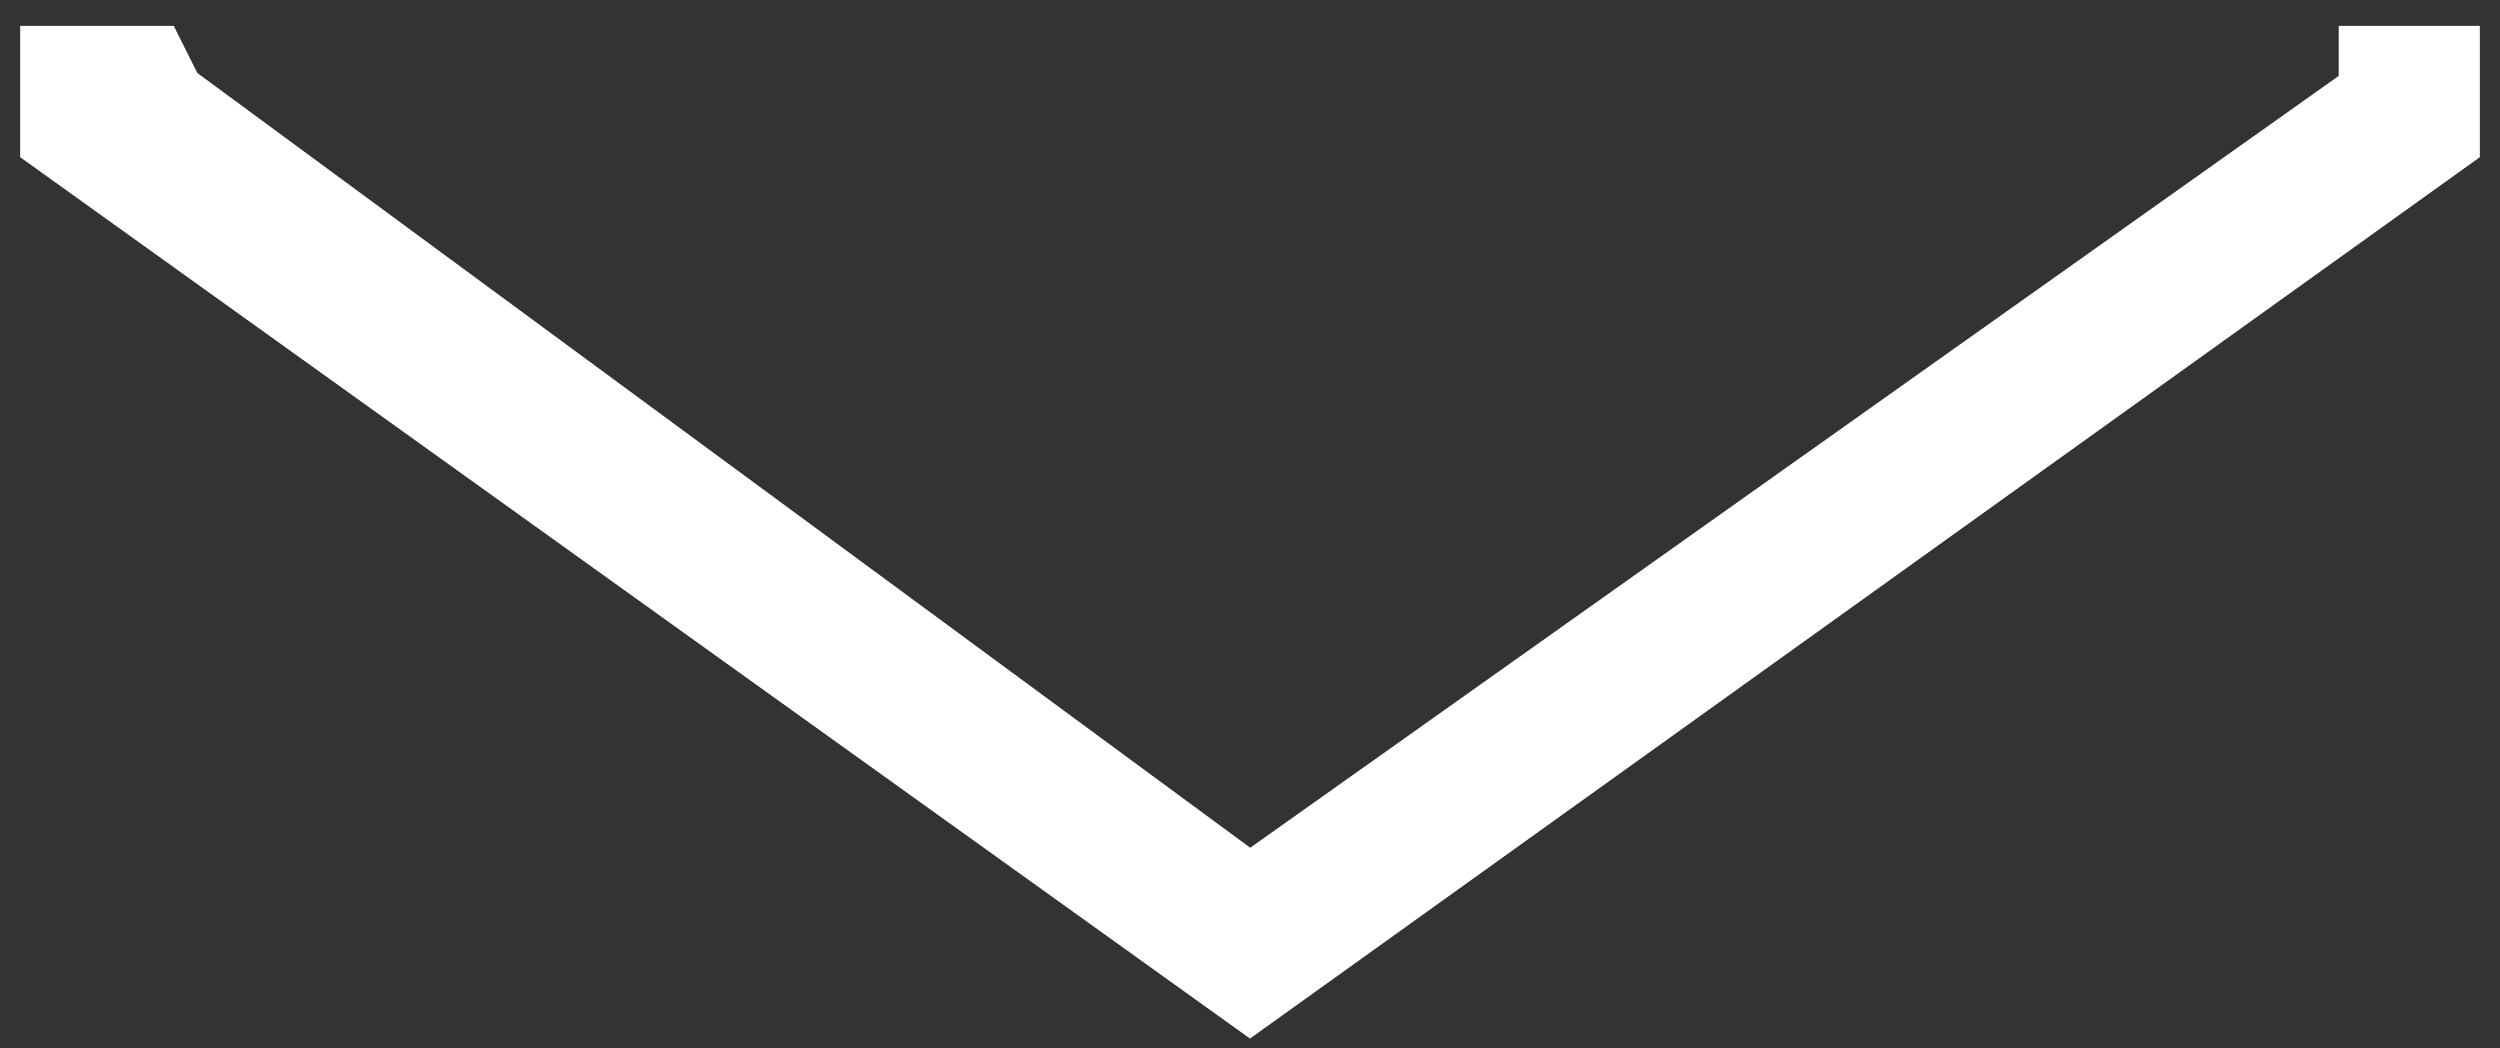 <svg width="62" height="26" viewBox="0 0 62 26" fill="none" xmlns="http://www.w3.org/2000/svg">
<rect x="0" y="0" width="62" height="26" fill="#333333" stroke="none"/>
<path d="M1 1.141V3.641L31 25.141L61 3.641V1.141H58.5V2.141L31 21.641L4.5 2.141L4 1.141H1Z" fill="white" stroke="white"/>
</svg>
